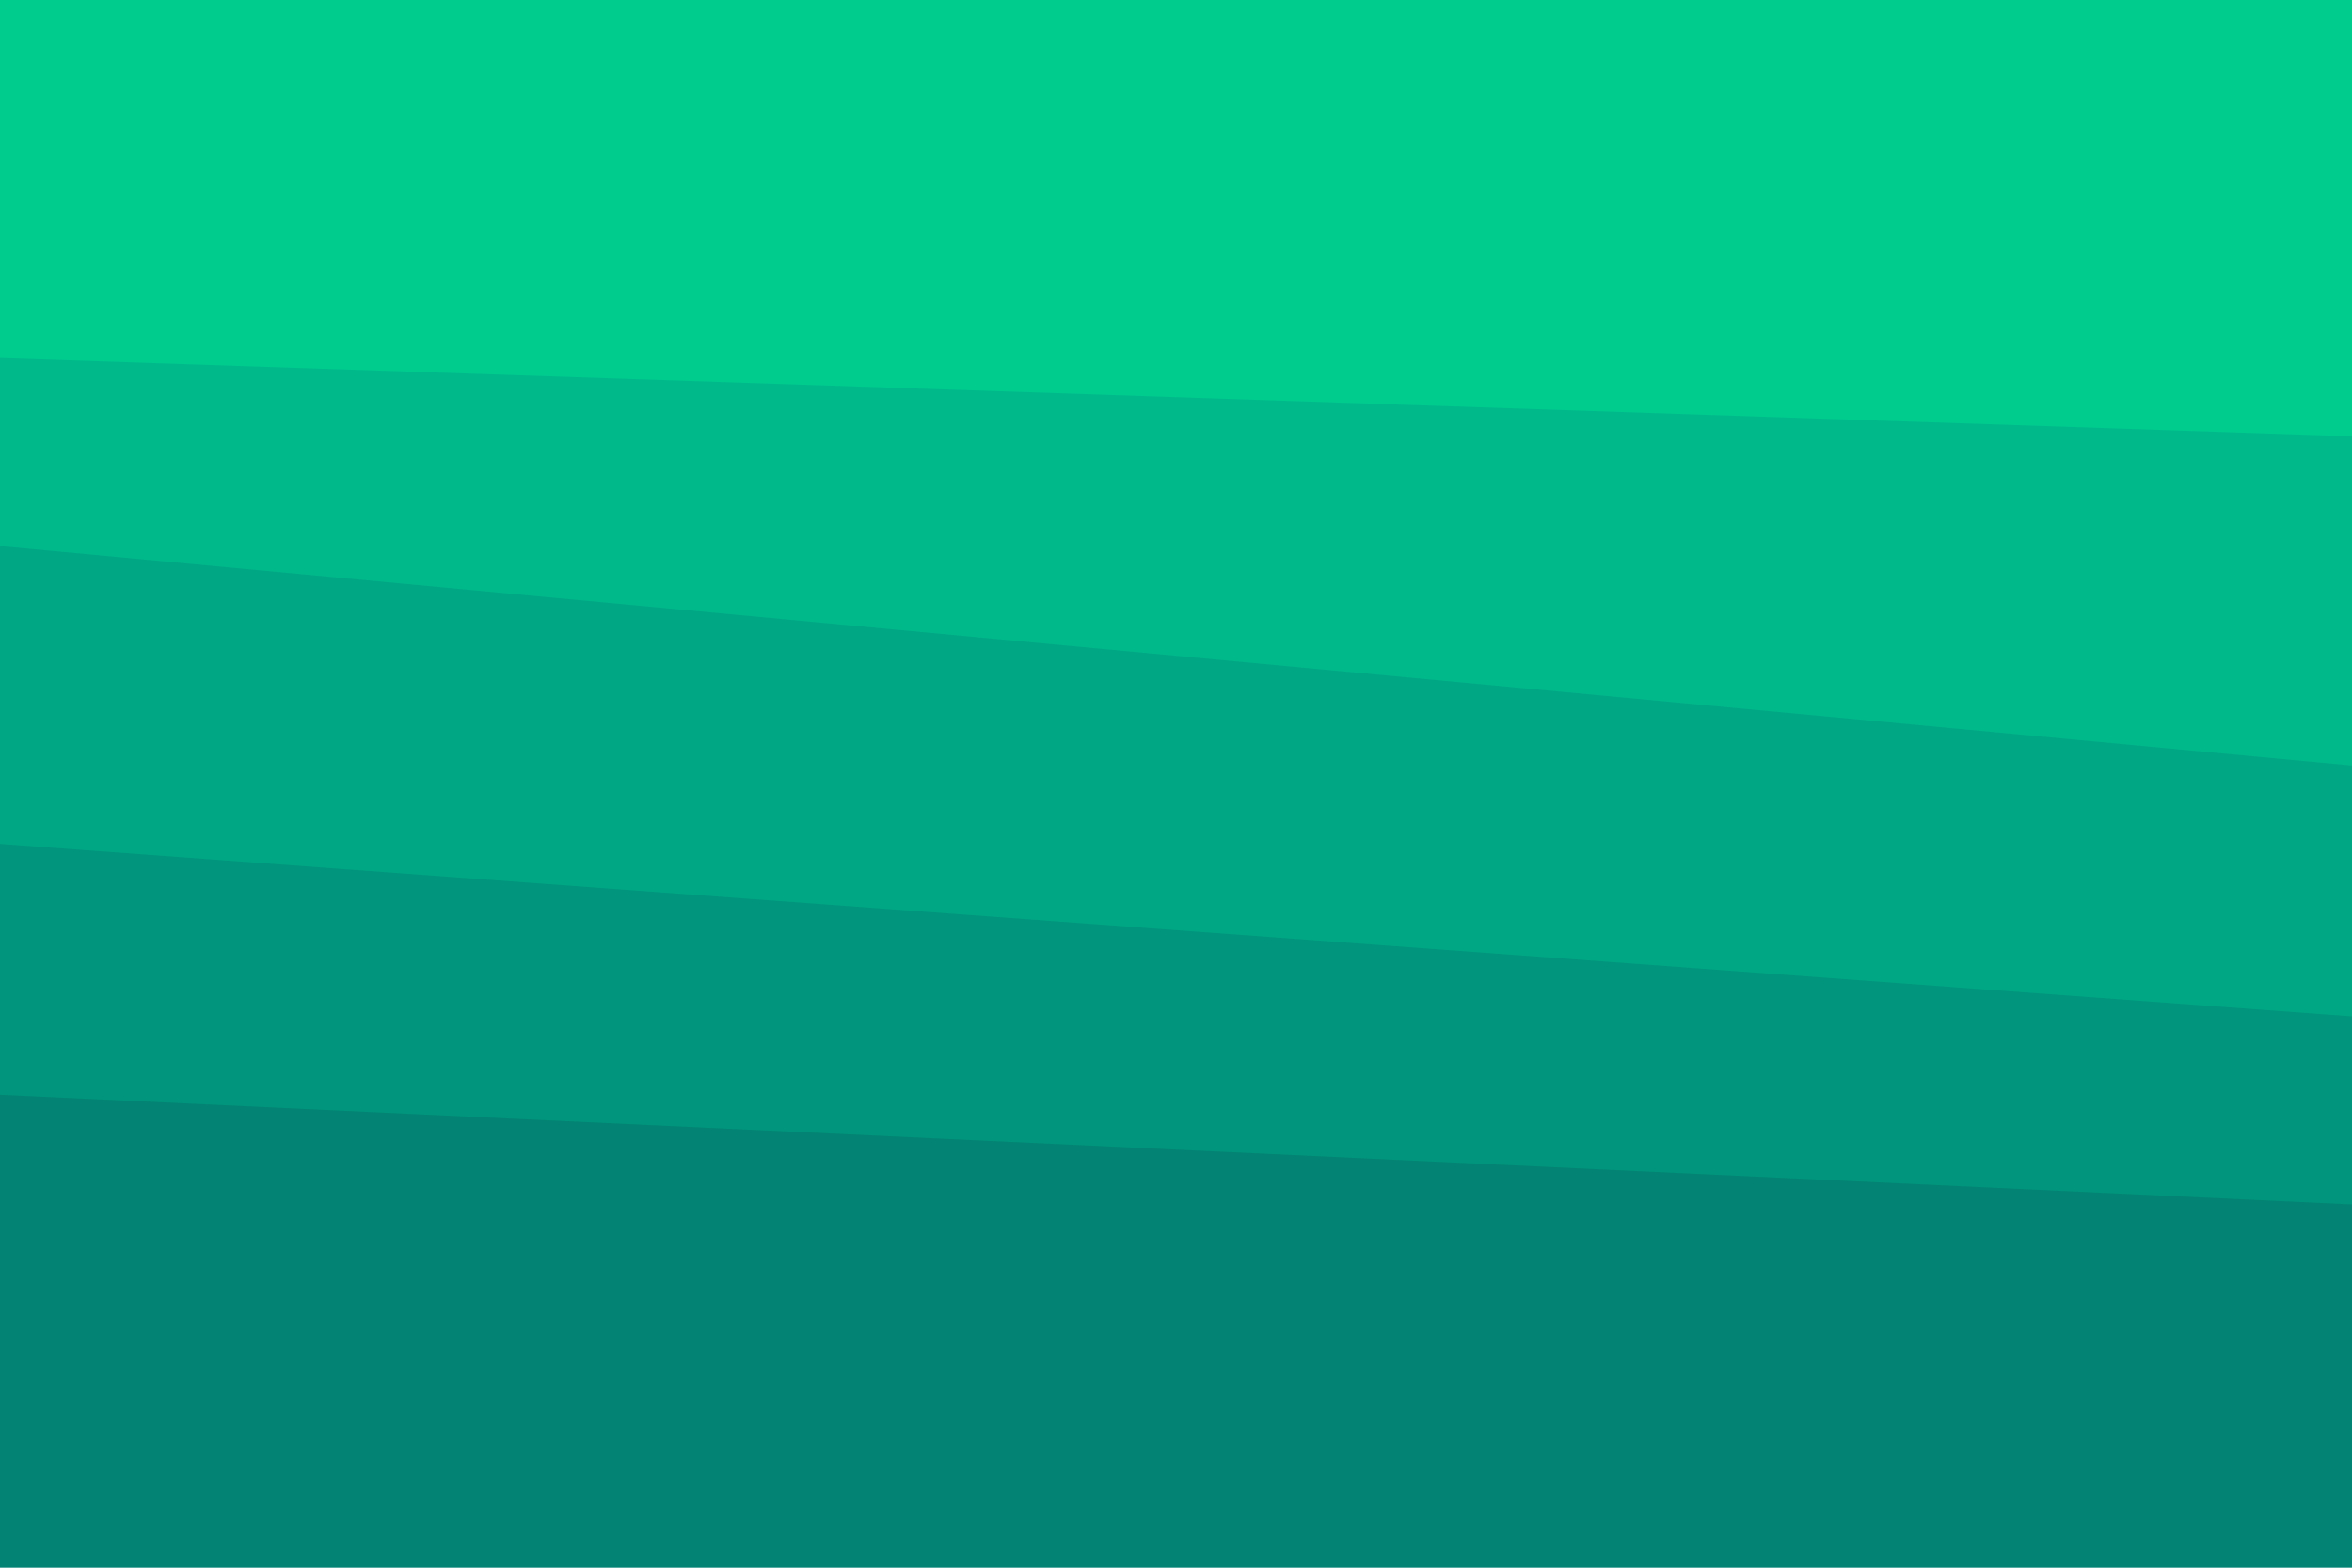 <svg id="visual" viewBox="0 0 900 600" width="900" height="600" xmlns="http://www.w3.org/2000/svg" xmlns:xlink="http://www.w3.org/1999/xlink" version="1.1"><path d="M0 139L900 169L900 0L0 0Z" fill="#00cc8e"></path><path d="M0 211L900 295L900 167L0 137Z" fill="#00b98a"></path><path d="M0 325L900 391L900 293L0 209Z" fill="#00a784"></path><path d="M0 421L900 463L900 389L0 323Z" fill="#00957c"></path><path d="M0 601L900 601L900 461L0 419Z" fill="#038373"></path></svg>